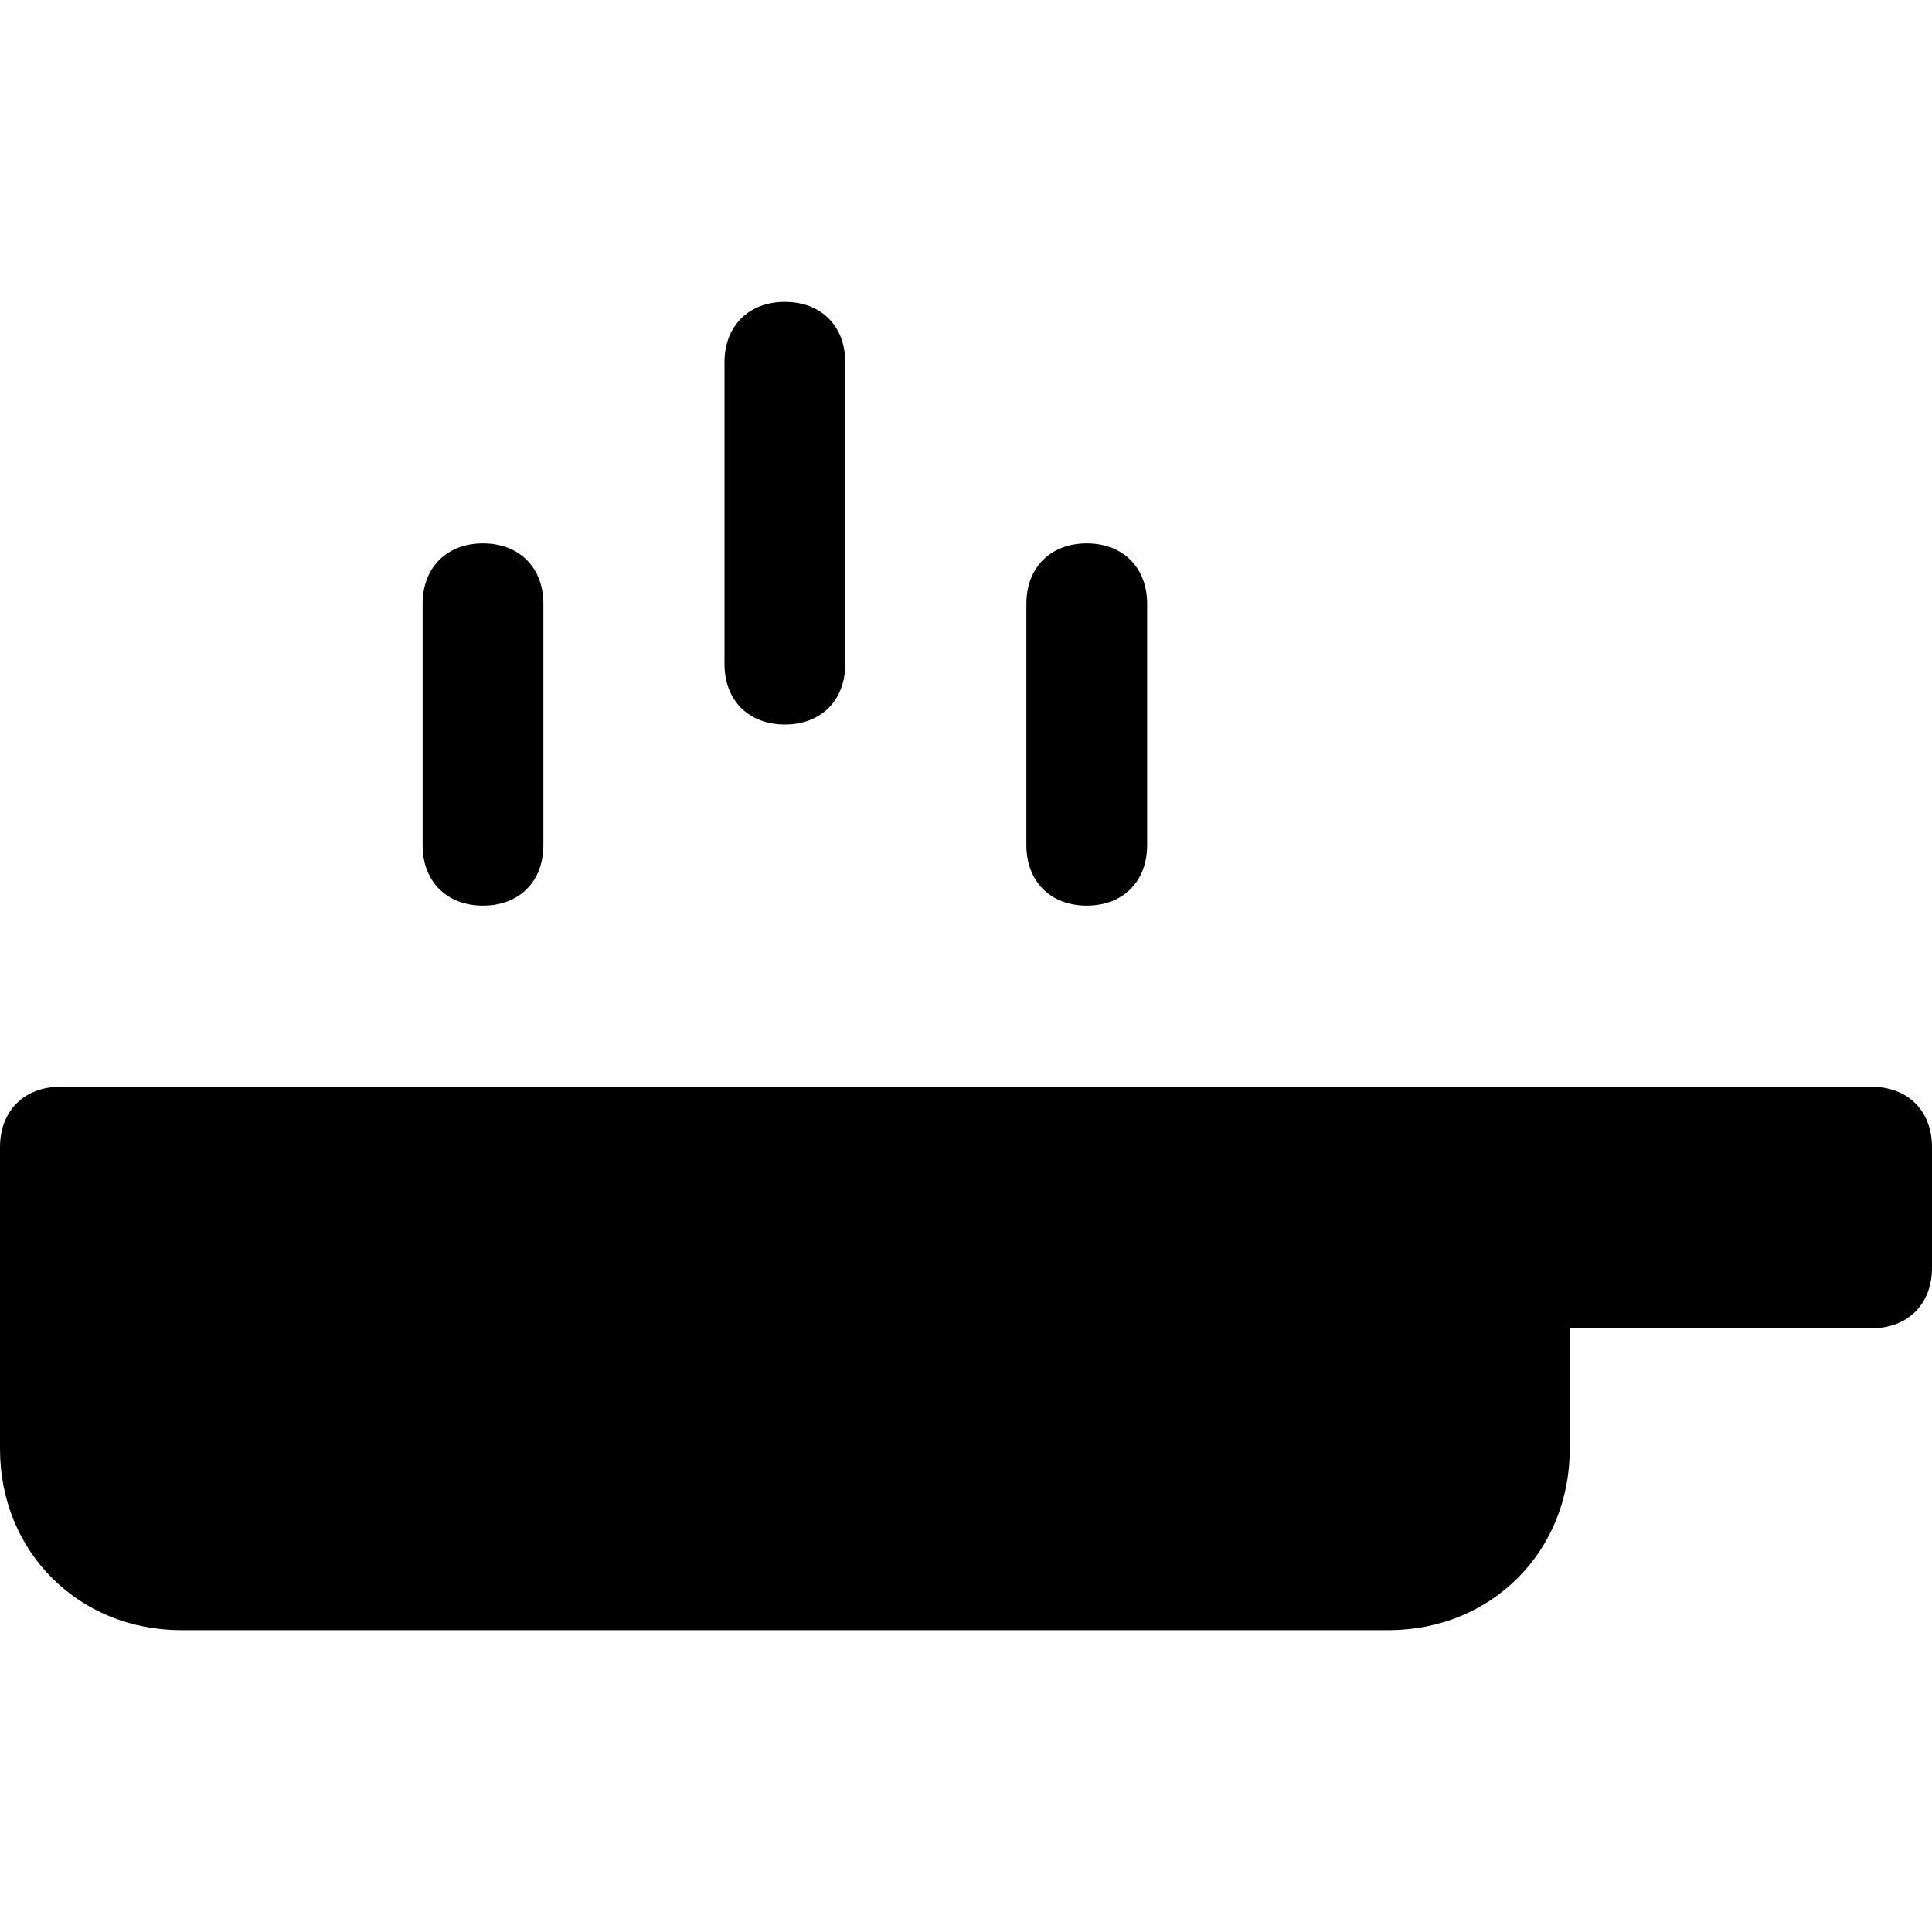 <?xml version="1.0" encoding="utf-8"?>
<!-- Generator: Adobe Illustrator 19.0.1, SVG Export Plug-In . SVG Version: 6.00 Build 0)  -->
<!DOCTYPE svg PUBLIC "-//W3C//DTD SVG 1.1//EN" "http://www.w3.org/Graphics/SVG/1.1/DTD/svg11.dtd">
<svg version="1.1" id="Layer_1" xmlns="http://www.w3.org/2000/svg" xmlns:xlink="http://www.w3.org/1999/xlink" x="0px" y="0px"
	 width="32px" height="32px" viewBox="0 0 32 32" enable-background="new 0 0 32 32" xml:space="preserve">
<path d="M12,6v5c0,0.6,0.4,1,1,1s1-0.4,1-1V6c0-0.6-0.4-1-1-1S12,5.4,12,6z"/>
<path d="M7,10v4c0,0.6,0.4,1,1,1s1-0.4,1-1v-4c0-0.6-0.4-1-1-1S7,9.4,7,10z"/>
<path d="M17,10v4c0,0.6,0.4,1,1,1s1-0.4,1-1v-4c0-0.6-0.4-1-1-1S17,9.4,17,10z"/>
<path d="M31,18H1c-0.6,0-1,0.4-1,1v5c0,1.7,1.3,3,3,3h20c1.7,0,3-1.3,3-3v-2h5c0.6,0,1-0.4,1-1v-2C32,18.4,31.6,18,31,18z"/>
</svg>
